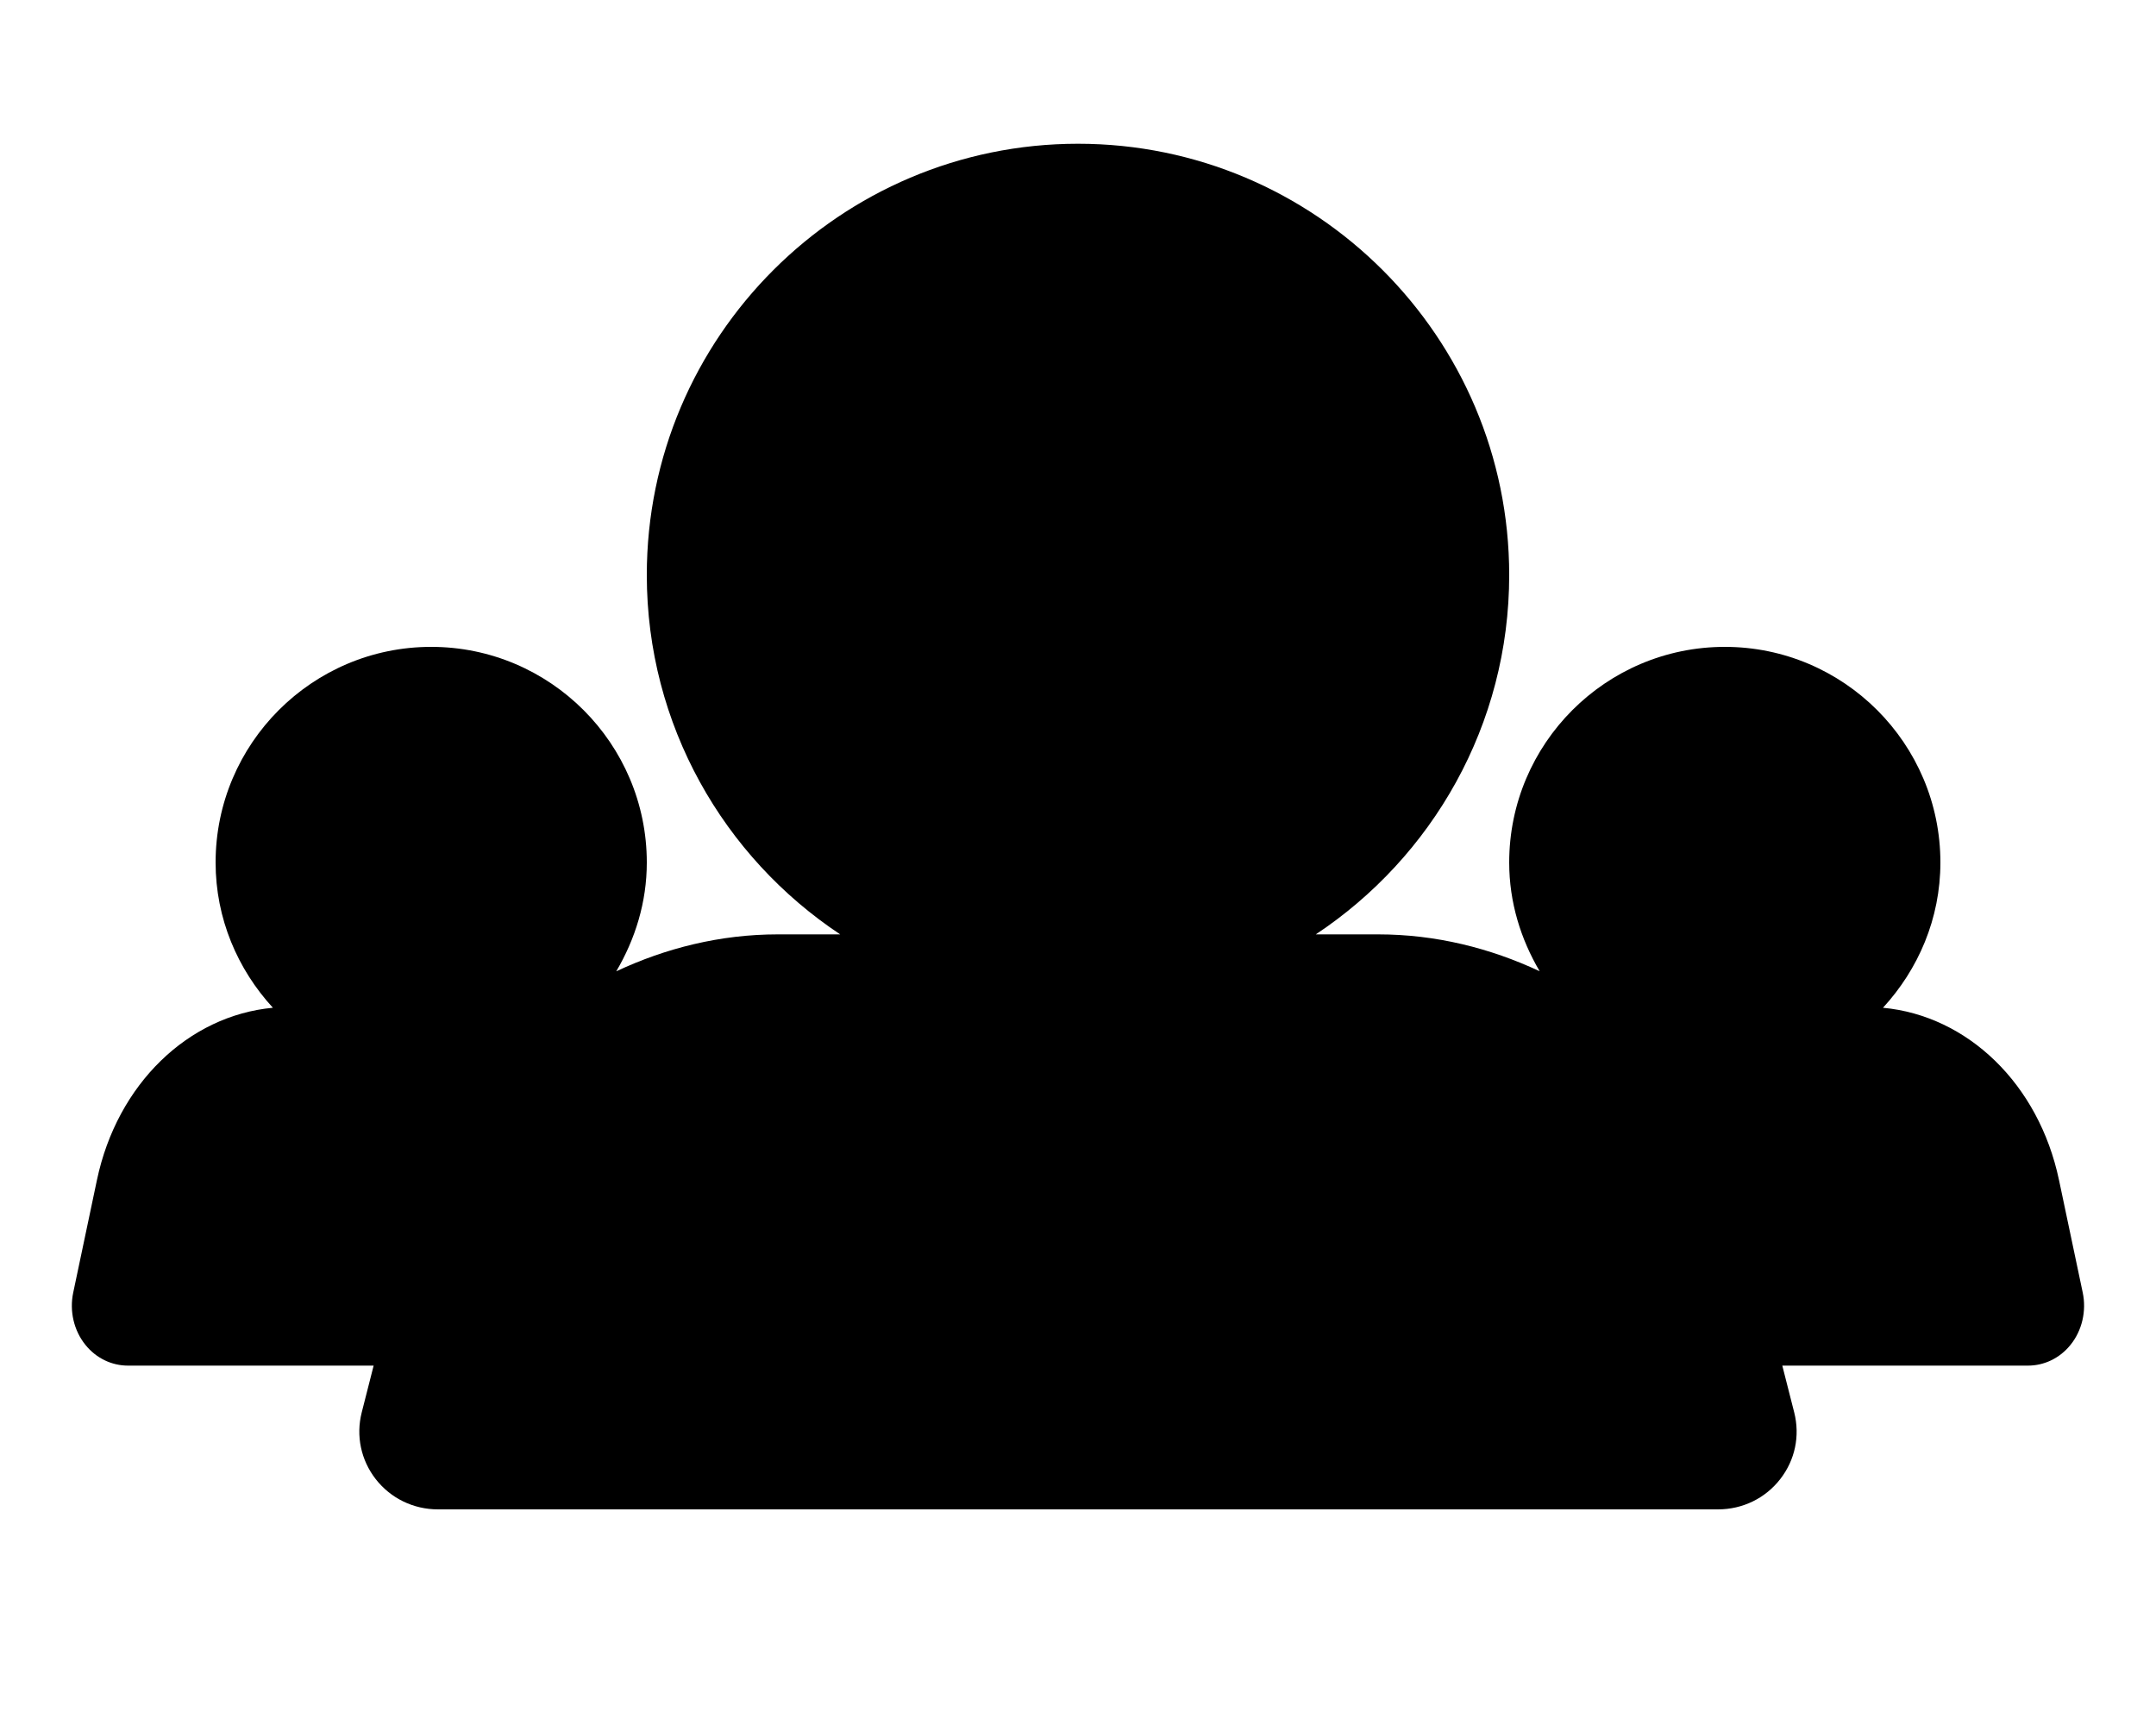 <svg width="30" height="24" viewBox="0 0 30 24" xmlns="http://www.w3.org/2000/svg"><title>meetings/team-active_24</title><path d="M28.65 16.417c-.282-1.338-1.273-2.286-2.449-2.396.491-.534.799-1.24.799-2.021 0-1.654-1.346-3-3-3-1.655 0-3 1.346-3 3 0 .555.161 1.066.424 1.513-.688-.322-1.446-.513-2.248-.513l-.867 0c1.62-1.075 2.691-2.914 2.691-5 0-3.309-2.692-6-6-6-3.308 0-6 2.691-6 6 0 2.086 1.071 3.925 2.691 5l-.868 0c-.801 0-1.56.191-2.248.514.263-.447.425-.959.425-1.514 0-1.654-1.346-3-3-3-1.655 0-3 1.346-3 3 0 .781.307 1.487.797 2.021-1.175.11-2.166 1.058-2.448 2.396l-.33 1.566c-.055.258.009.531.171.73.148.183.363.287.591.287l3.418 0-.166.652c-.082.324-.011.661.194.926.209.268.525.422.867.422l17.812 0c.342 0 .658-.154.866-.422.206-.265.276-.601.194-.926l-.166-.652 3.418 0c.228 0 .443-.104.591-.287.162-.199.226-.473.171-.731l-.33-1.565z" fill="#000" fill-rule="evenodd"/></svg>